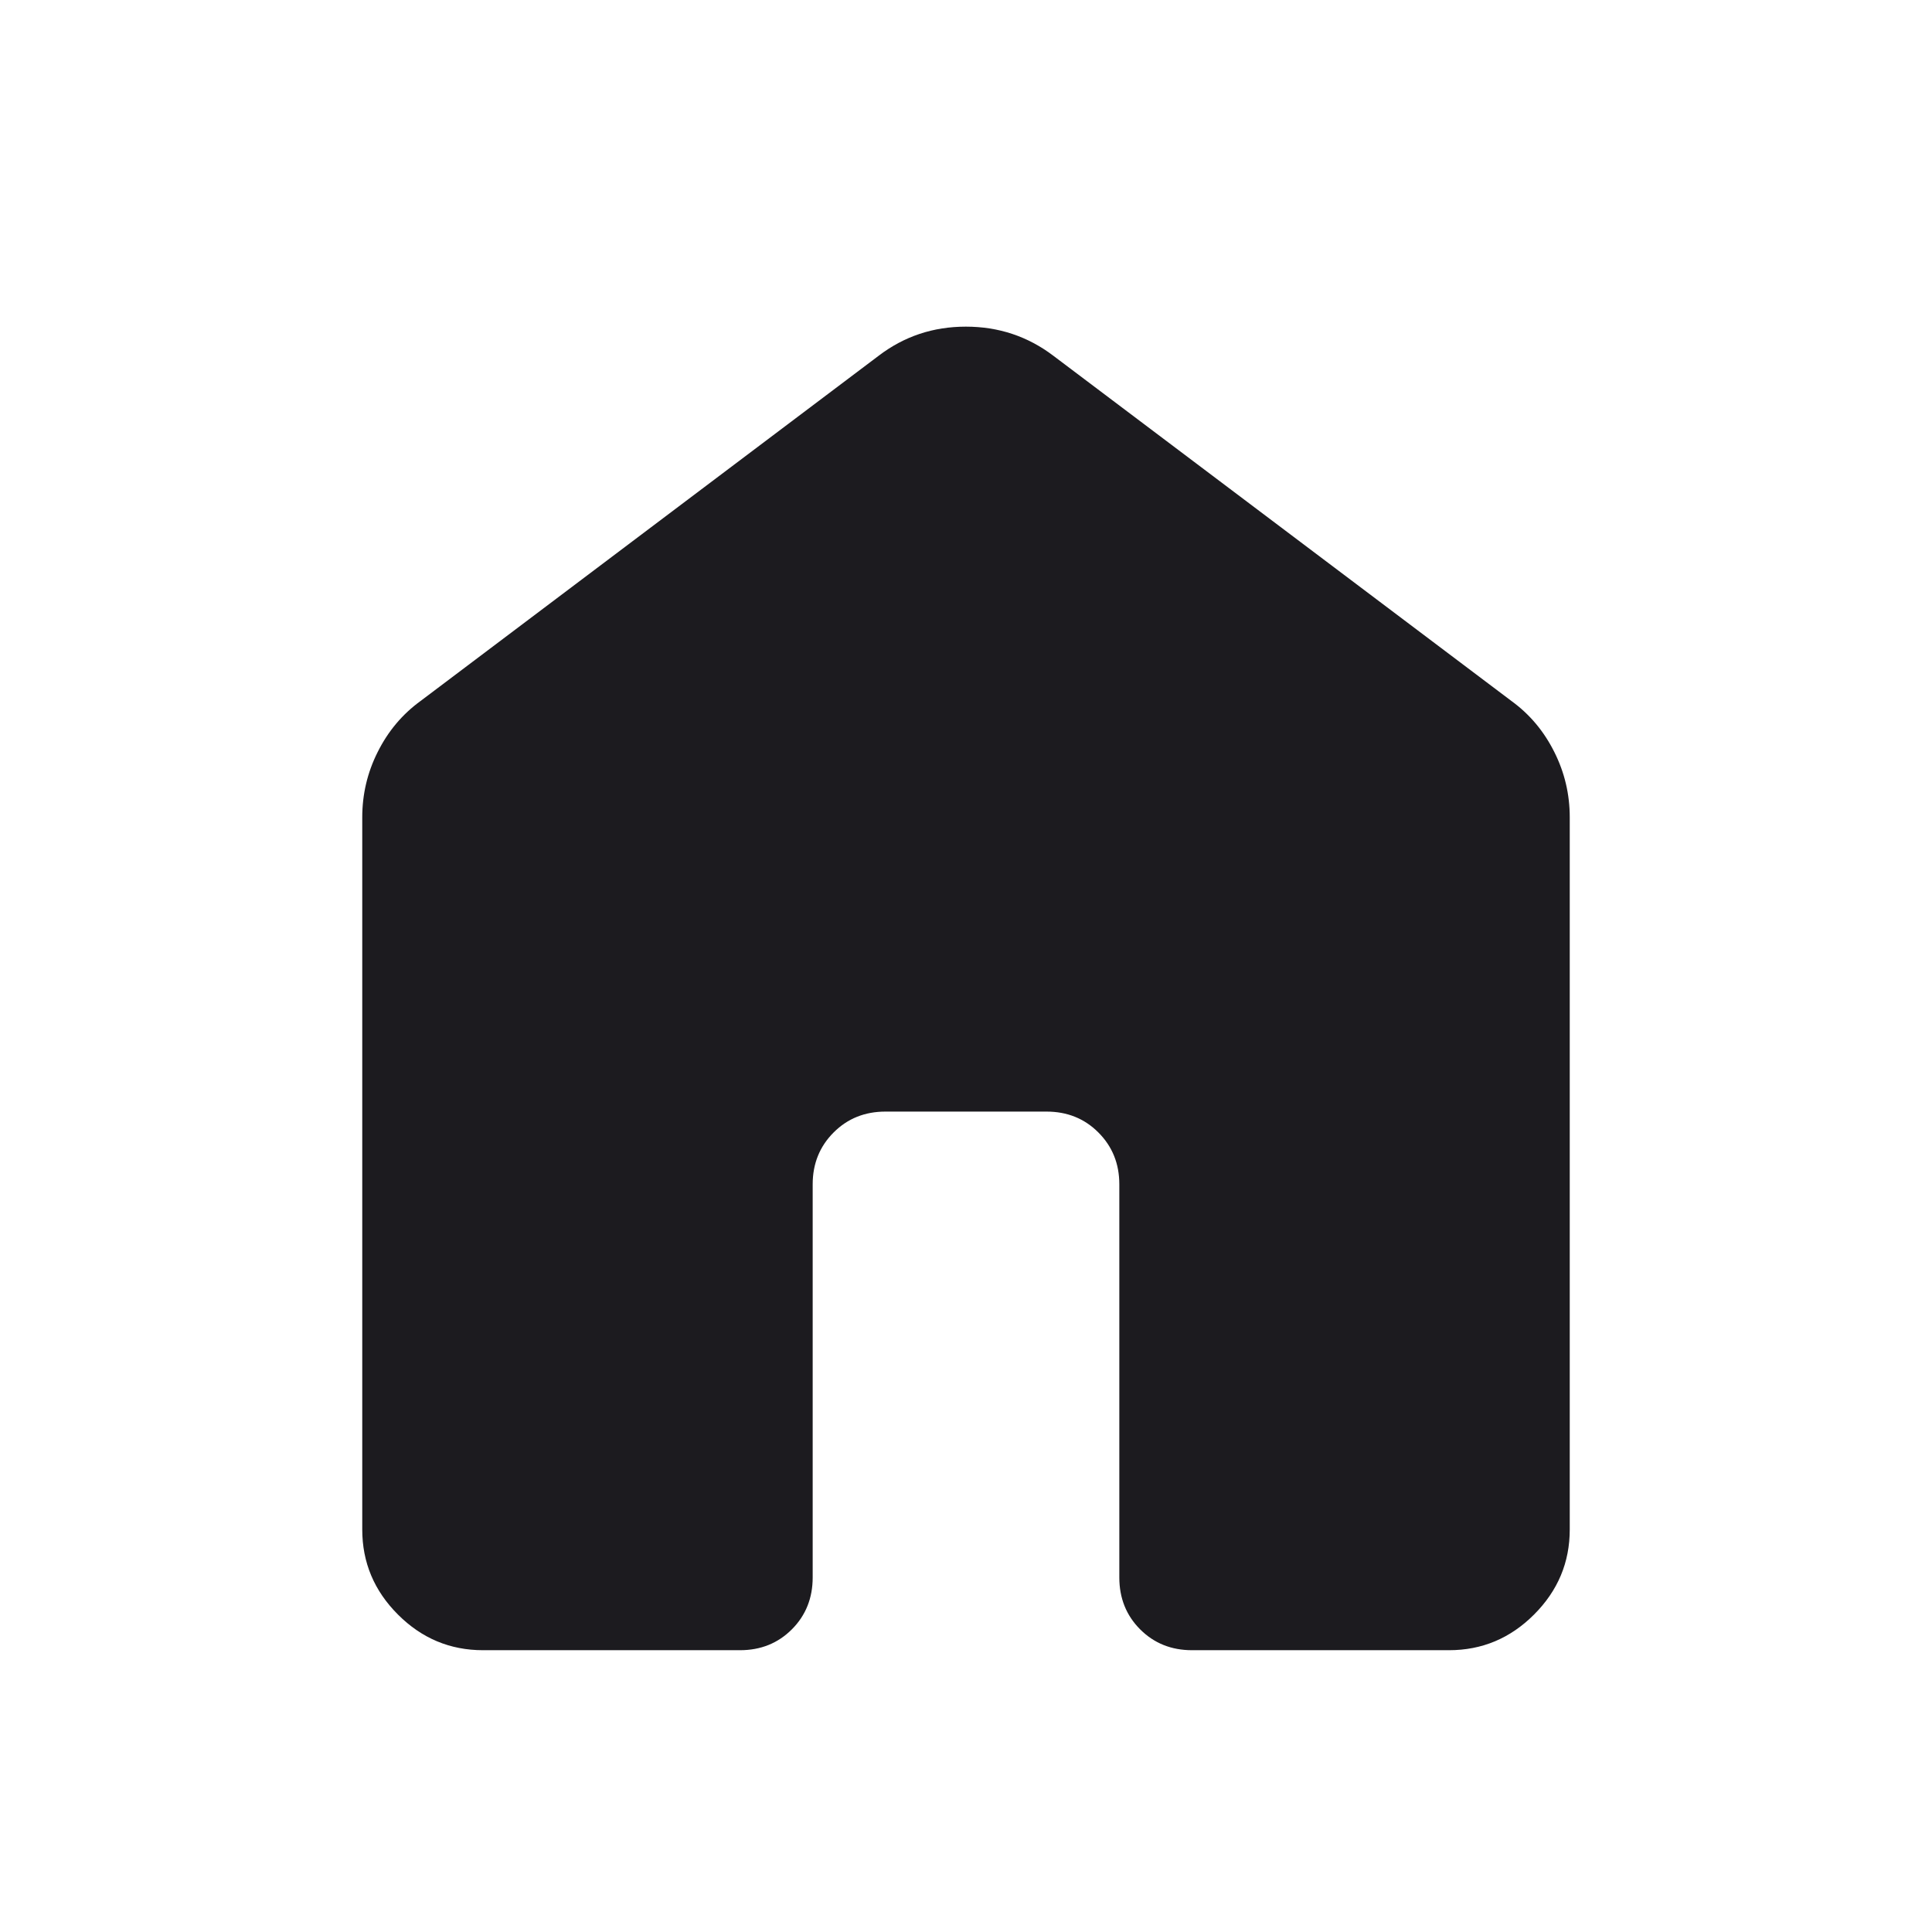 <svg width="14" height="14" viewBox="0 0 14 14" fill="none" xmlns="http://www.w3.org/2000/svg">
<mask id="mask0_9540_19" style="mask-type:alpha" maskUnits="userSpaceOnUse" x="0" y="0" width="14" height="14">
<rect width="14" height="14" fill="#D9D9D9"/>
</mask>
<g mask="url(#mask0_9540_19)">
<path d="M2.625 11.083V5.923C2.625 5.756 2.662 5.598 2.737 5.449C2.812 5.299 2.915 5.176 3.047 5.08L6.367 2.578C6.552 2.437 6.762 2.367 6.999 2.367C7.236 2.367 7.447 2.437 7.633 2.578L10.953 5.08C11.085 5.176 11.188 5.299 11.263 5.449C11.338 5.598 11.375 5.756 11.375 5.923V11.083C11.375 11.322 11.289 11.527 11.116 11.7C10.944 11.872 10.739 11.958 10.5 11.958H8.638C8.488 11.958 8.363 11.908 8.262 11.807C8.161 11.706 8.111 11.58 8.111 11.431V8.582C8.111 8.432 8.06 8.307 7.959 8.206C7.858 8.105 7.733 8.055 7.583 8.055H6.417C6.267 8.055 6.142 8.105 6.041 8.206C5.94 8.307 5.889 8.432 5.889 8.582V11.431C5.889 11.58 5.839 11.706 5.738 11.807C5.637 11.908 5.512 11.958 5.362 11.958H3.5C3.261 11.958 3.056 11.872 2.884 11.7C2.711 11.527 2.625 11.322 2.625 11.083Z" fill="#1C1B1F"/>
</g>
</svg>
